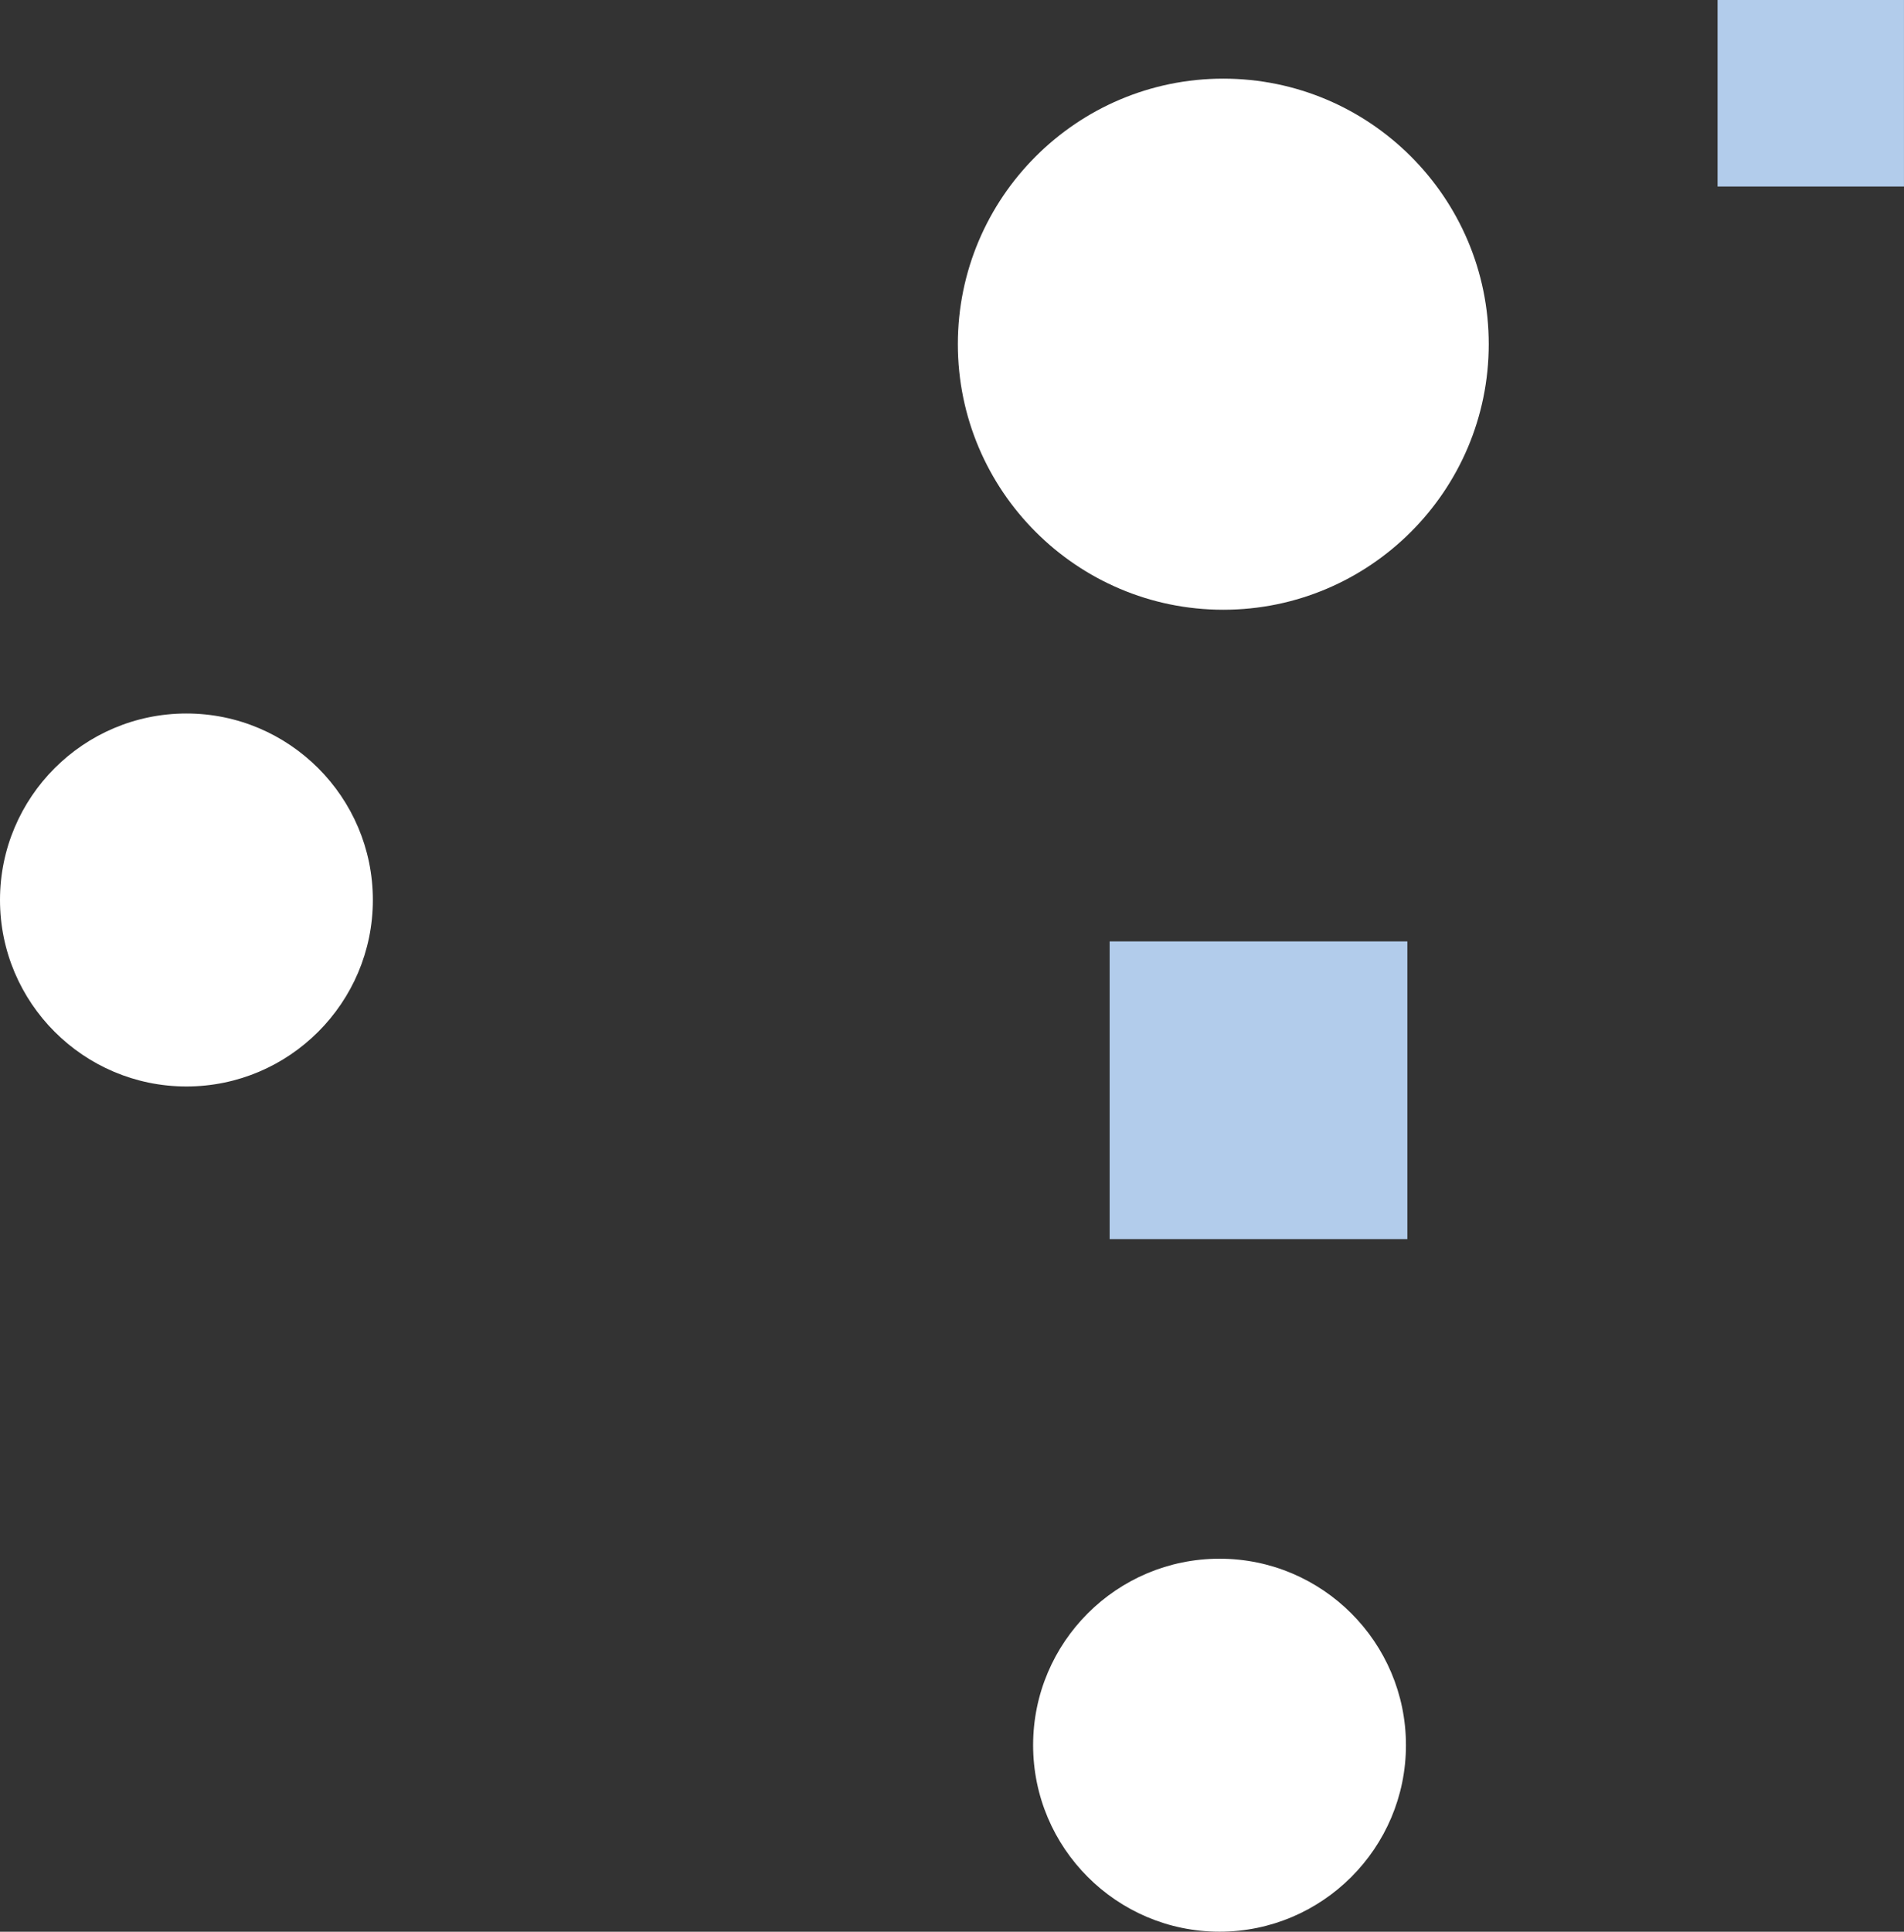 <svg version="1.1" id="图层_1" x="0px" y="0px" width="74.325px" height="75.385px" viewBox="0 0 74.325 75.385" enable-background="new 0 0 74.325 75.385" xml:space="preserve" xmlns="http://www.w3.org/2000/svg" xmlns:xlink="http://www.w3.org/1999/xlink" xmlns:xml="http://www.w3.org/XML/1998/namespace">
  <rect x="0" y="0" width="74.325" height="75.385" fill="#333333" stroke="none"/>
  <path fill="#FFFFFF" d="M7.277,42.399C3.264,42.399,0,39.135,0,35.121c0-4.014,3.264-7.277,7.277-7.277
	c4.015,0,7.278,3.264,7.278,7.277C14.555,39.134,11.292,42.399,7.277,42.399z" class="color c1"/>
  <path fill="#FFFFFF" d="M54.883,68.104c0,4.015-3.264,7.279-7.276,7.279c-4.015,0-7.278-3.266-7.278-7.279
	c0-4.016,3.264-7.276,7.278-7.276C51.62,60.828,54.883,64.09,54.883,68.104z" class="color c1"/>
  <rect x="43.316" y="36.738" fill="#B2CCEB" width="11.622" height="11.617" class="color c2"/>
  <rect x="67.047" fill="#B2CCEB" width="7.277" height="7.279" class="color c2"/>
  <path fill="#FFFFFF" d="M47.752,23.795c-5.717,0-10.361-4.648-10.361-10.365c0-5.715,4.646-10.361,10.361-10.361
	c5.717,0,10.363,4.646,10.363,10.361C58.116,19.146,53.47,23.795,47.752,23.795z" class="color c1"/>
</svg>